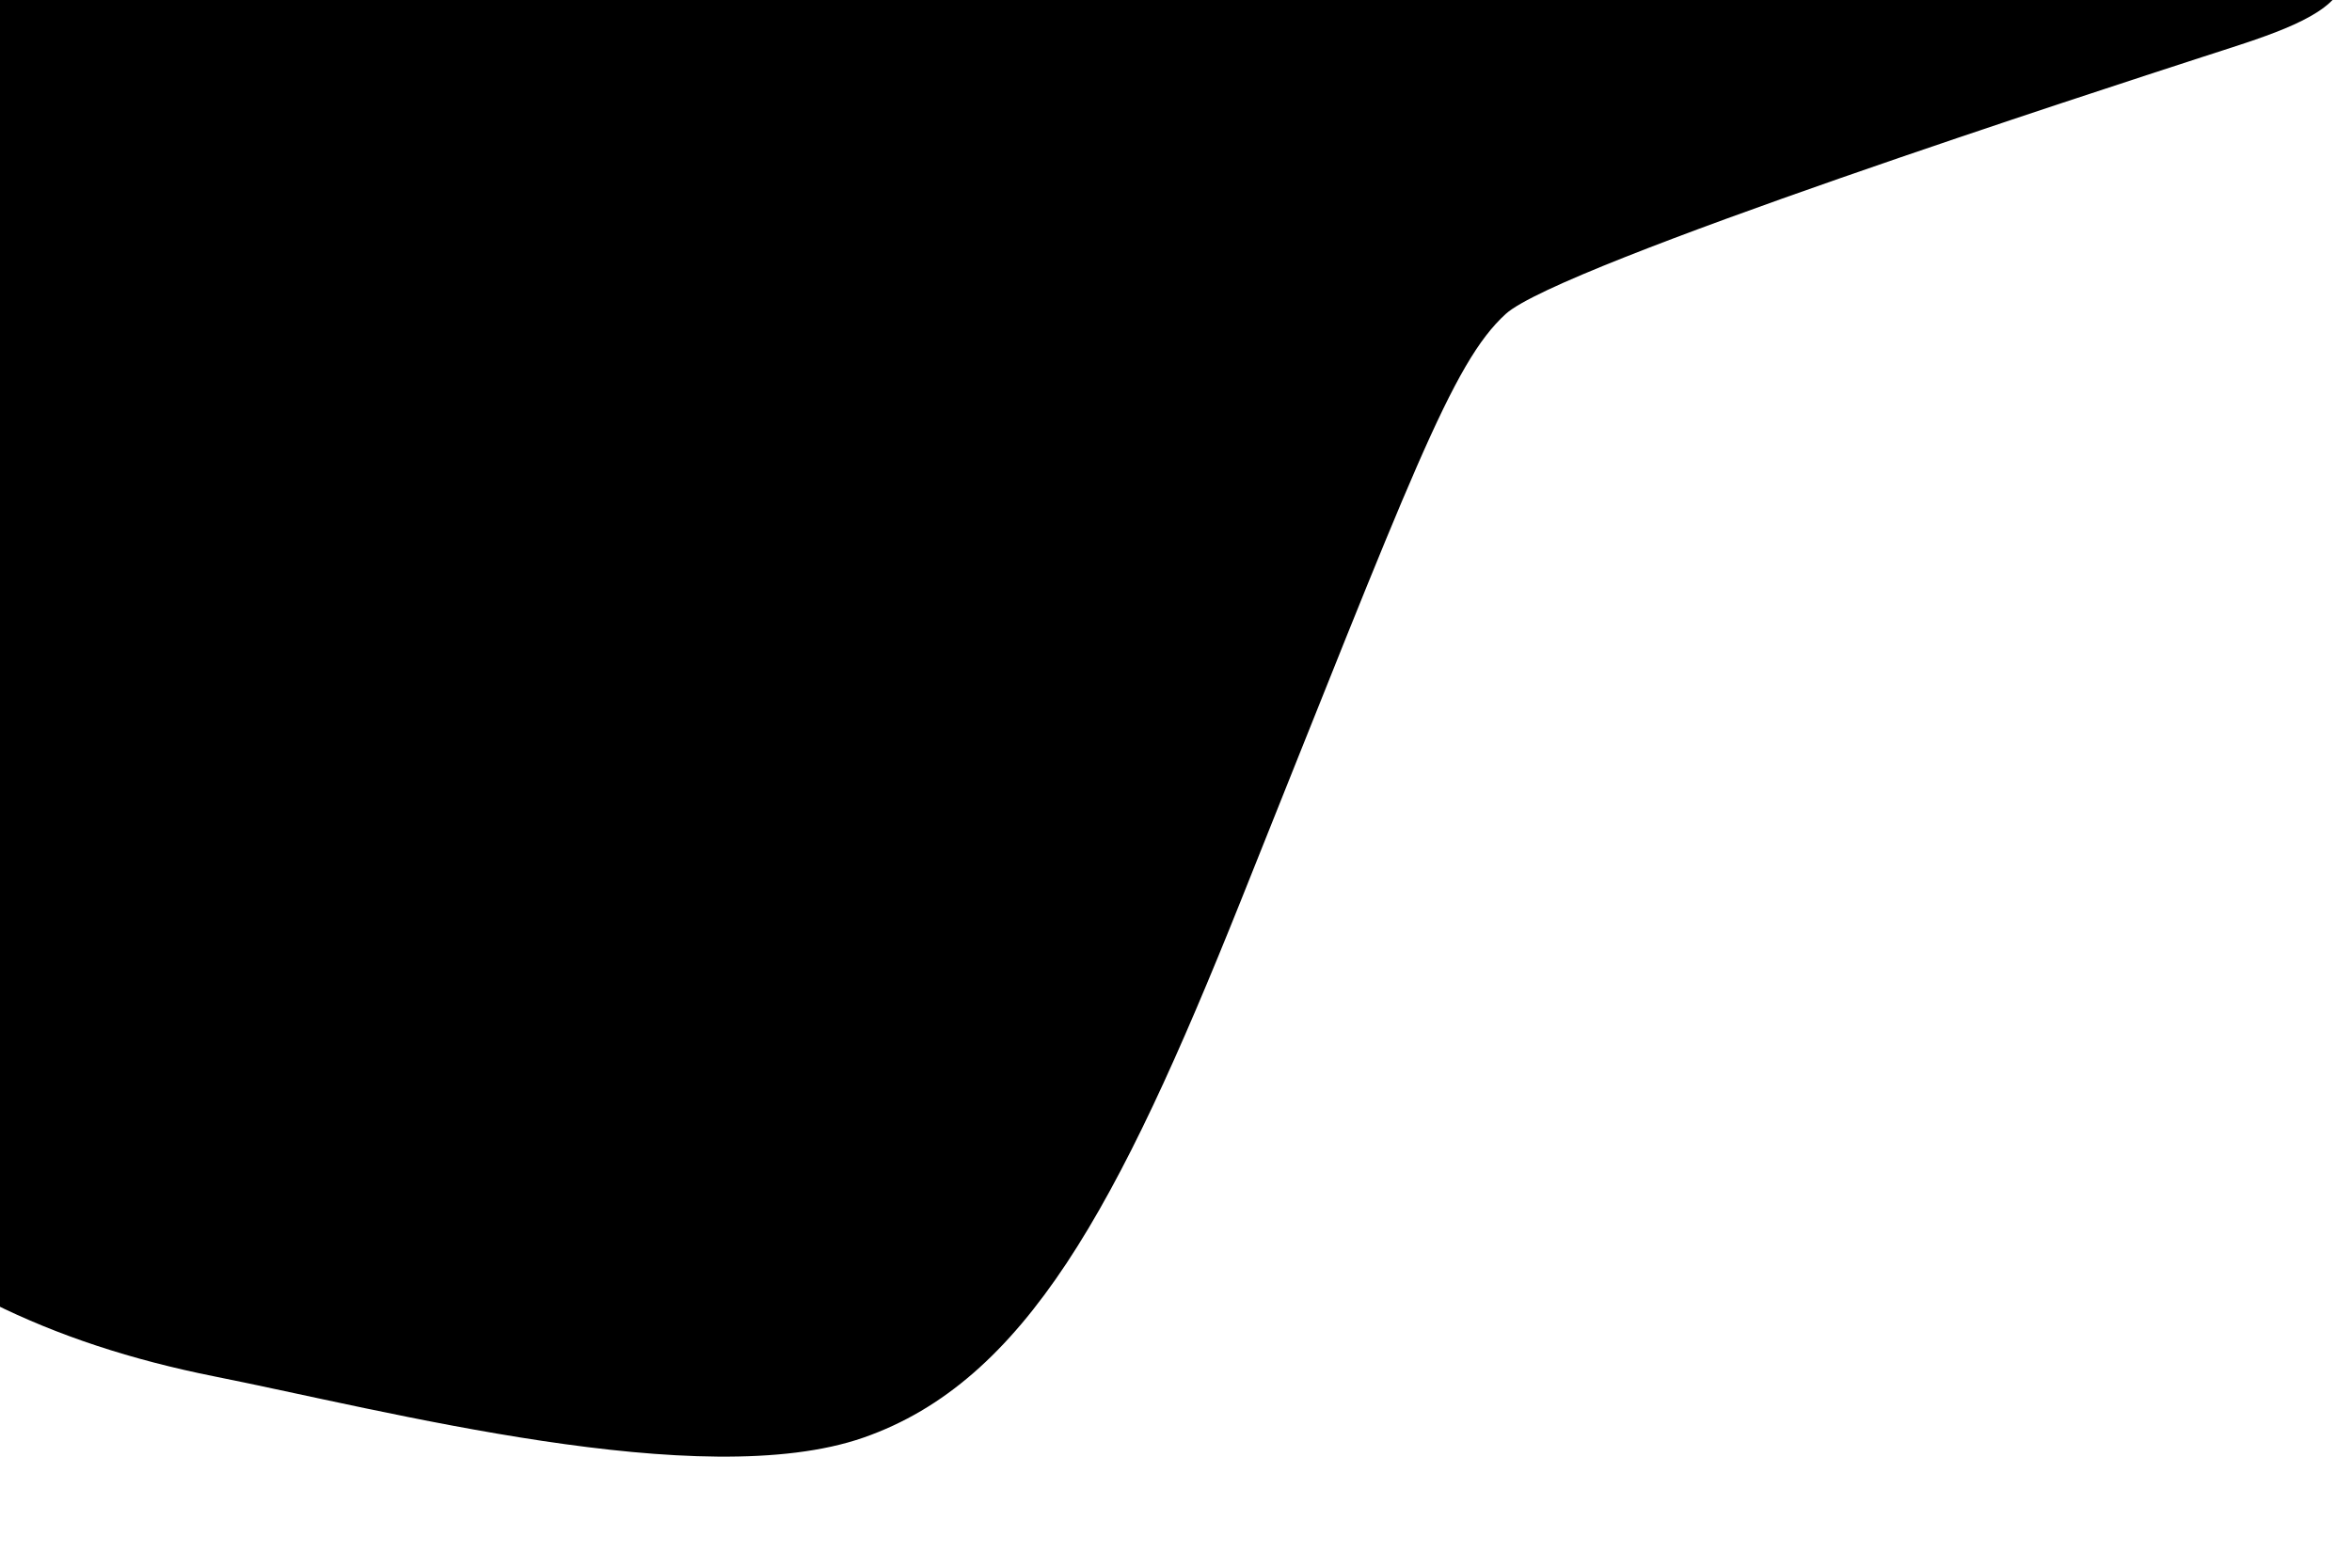 <svg
				version='1.1'
				id='svg-left'
				x='0px'
				y='0px'
				viewBox='0 0 600 400'
				xmlSpace='preserve'>
				<g>
					<path
						className='blob'
						d='M220.262,366.814c41.228-14.367,64.978-58.826,96.198-136.802c43.518-108.692,53.929-137.426,67.672-149.92s154.708-58.065,177.821-65.59C576.392,9.802,591.841,5.391,596.66-2H-2v334.452c16.689,8.319,35.468,14.508,56.726,18.745C98.453,359.914,179.034,381.181,220.262,366.814z'
					/>
				</g>
			</svg>
